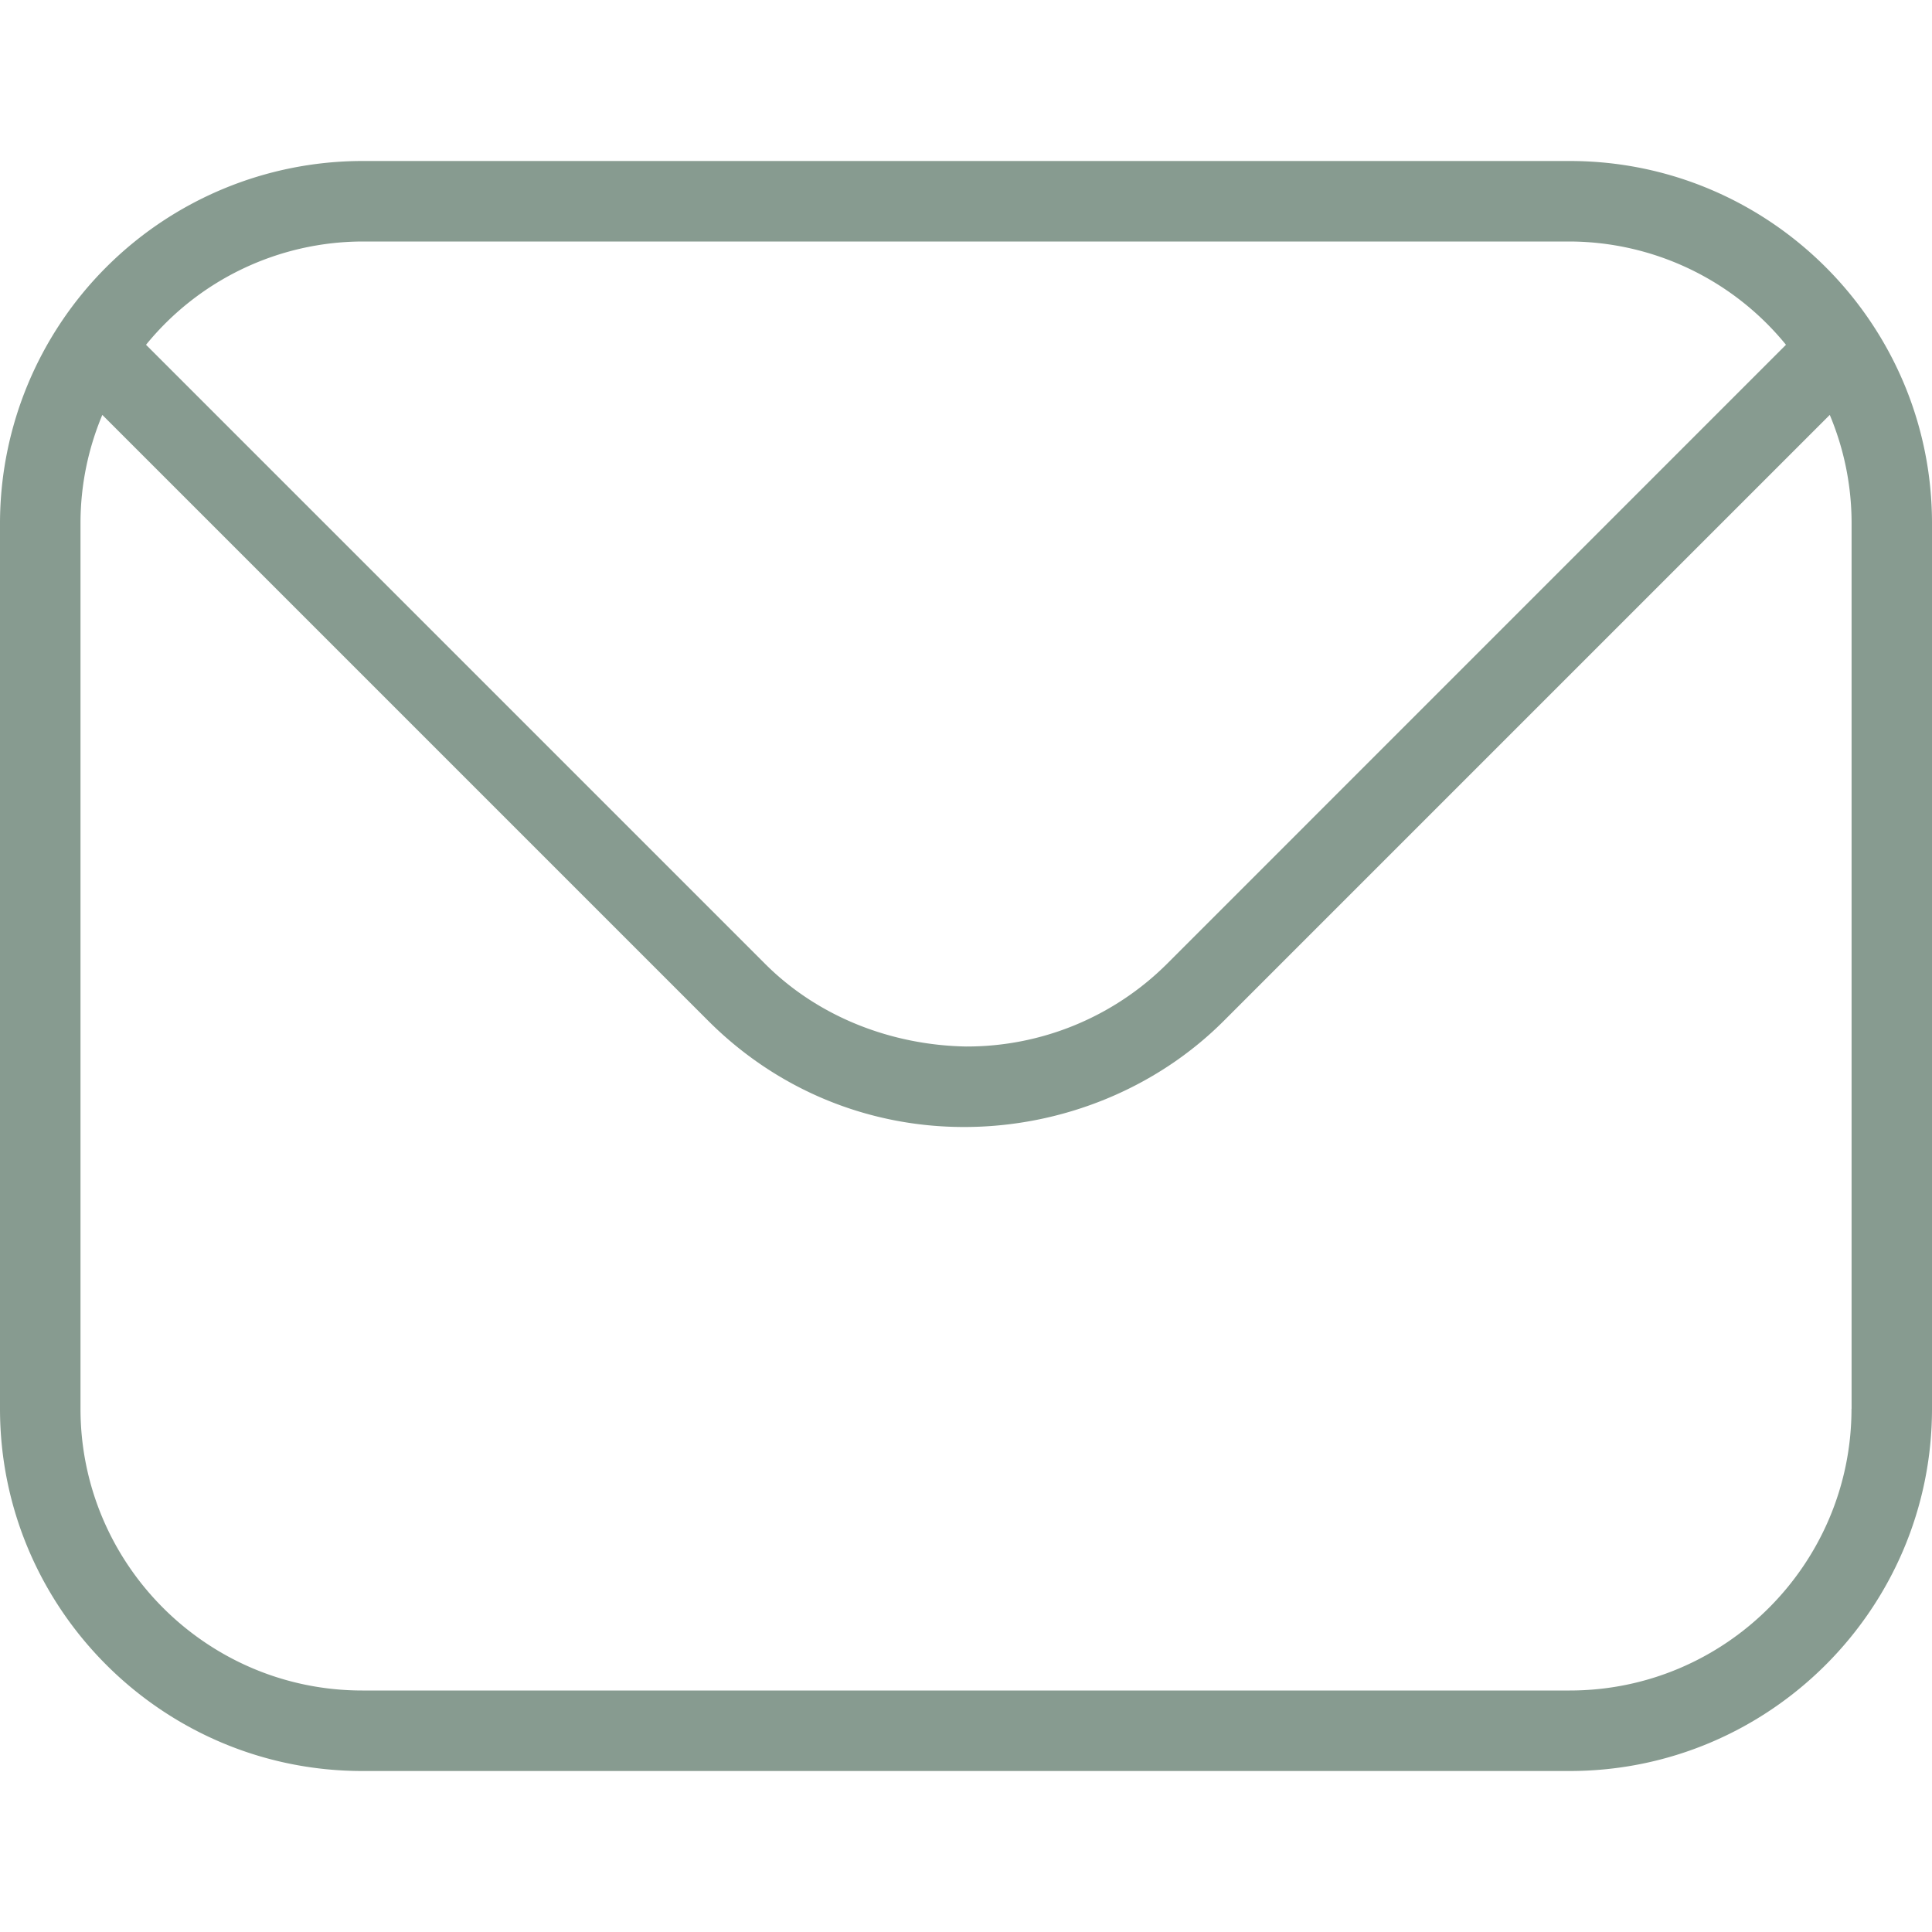 <svg xmlns="http://www.w3.org/2000/svg" version="1.1" xmlns:xlink="http://www.w3.org/1999/xlink" width="512" height="512" x="0" y="0" viewBox="0 0 24 24" style="enable-background:new 0 0 512 512" xml:space="preserve" class=""><g><path d="M19.5 2h-15A4.505 4.505 0 0 0 0 6.5v11C0 19.981 2.019 22 4.5 22h15c2.481 0 4.5-2.019 4.5-4.5v-11C24 4.019 21.981 2 19.5 2Zm-15 1h15a3.48 3.48 0 0 1 2.686 1.283l-7.691 7.692A3.521 3.521 0 0 1 11.998 13c-.914-.017-1.826-.36-2.492-1.025L1.814 4.283A3.479 3.479 0 0 1 4.5 3ZM23 17.5c0 1.93-1.57 3.5-3.5 3.5h-15C2.57 21 1 19.43 1 17.5v-11c0-.477.097-.931.271-1.346l7.528 7.528c.851.851 1.98 1.318 3.177 1.318s2.375-.467 3.226-1.318l7.528-7.528c.174.415.271.869.271 1.346v11Z" fill="#879b90" opacity="1" data-original="#000000" class=""></path></g></svg>
